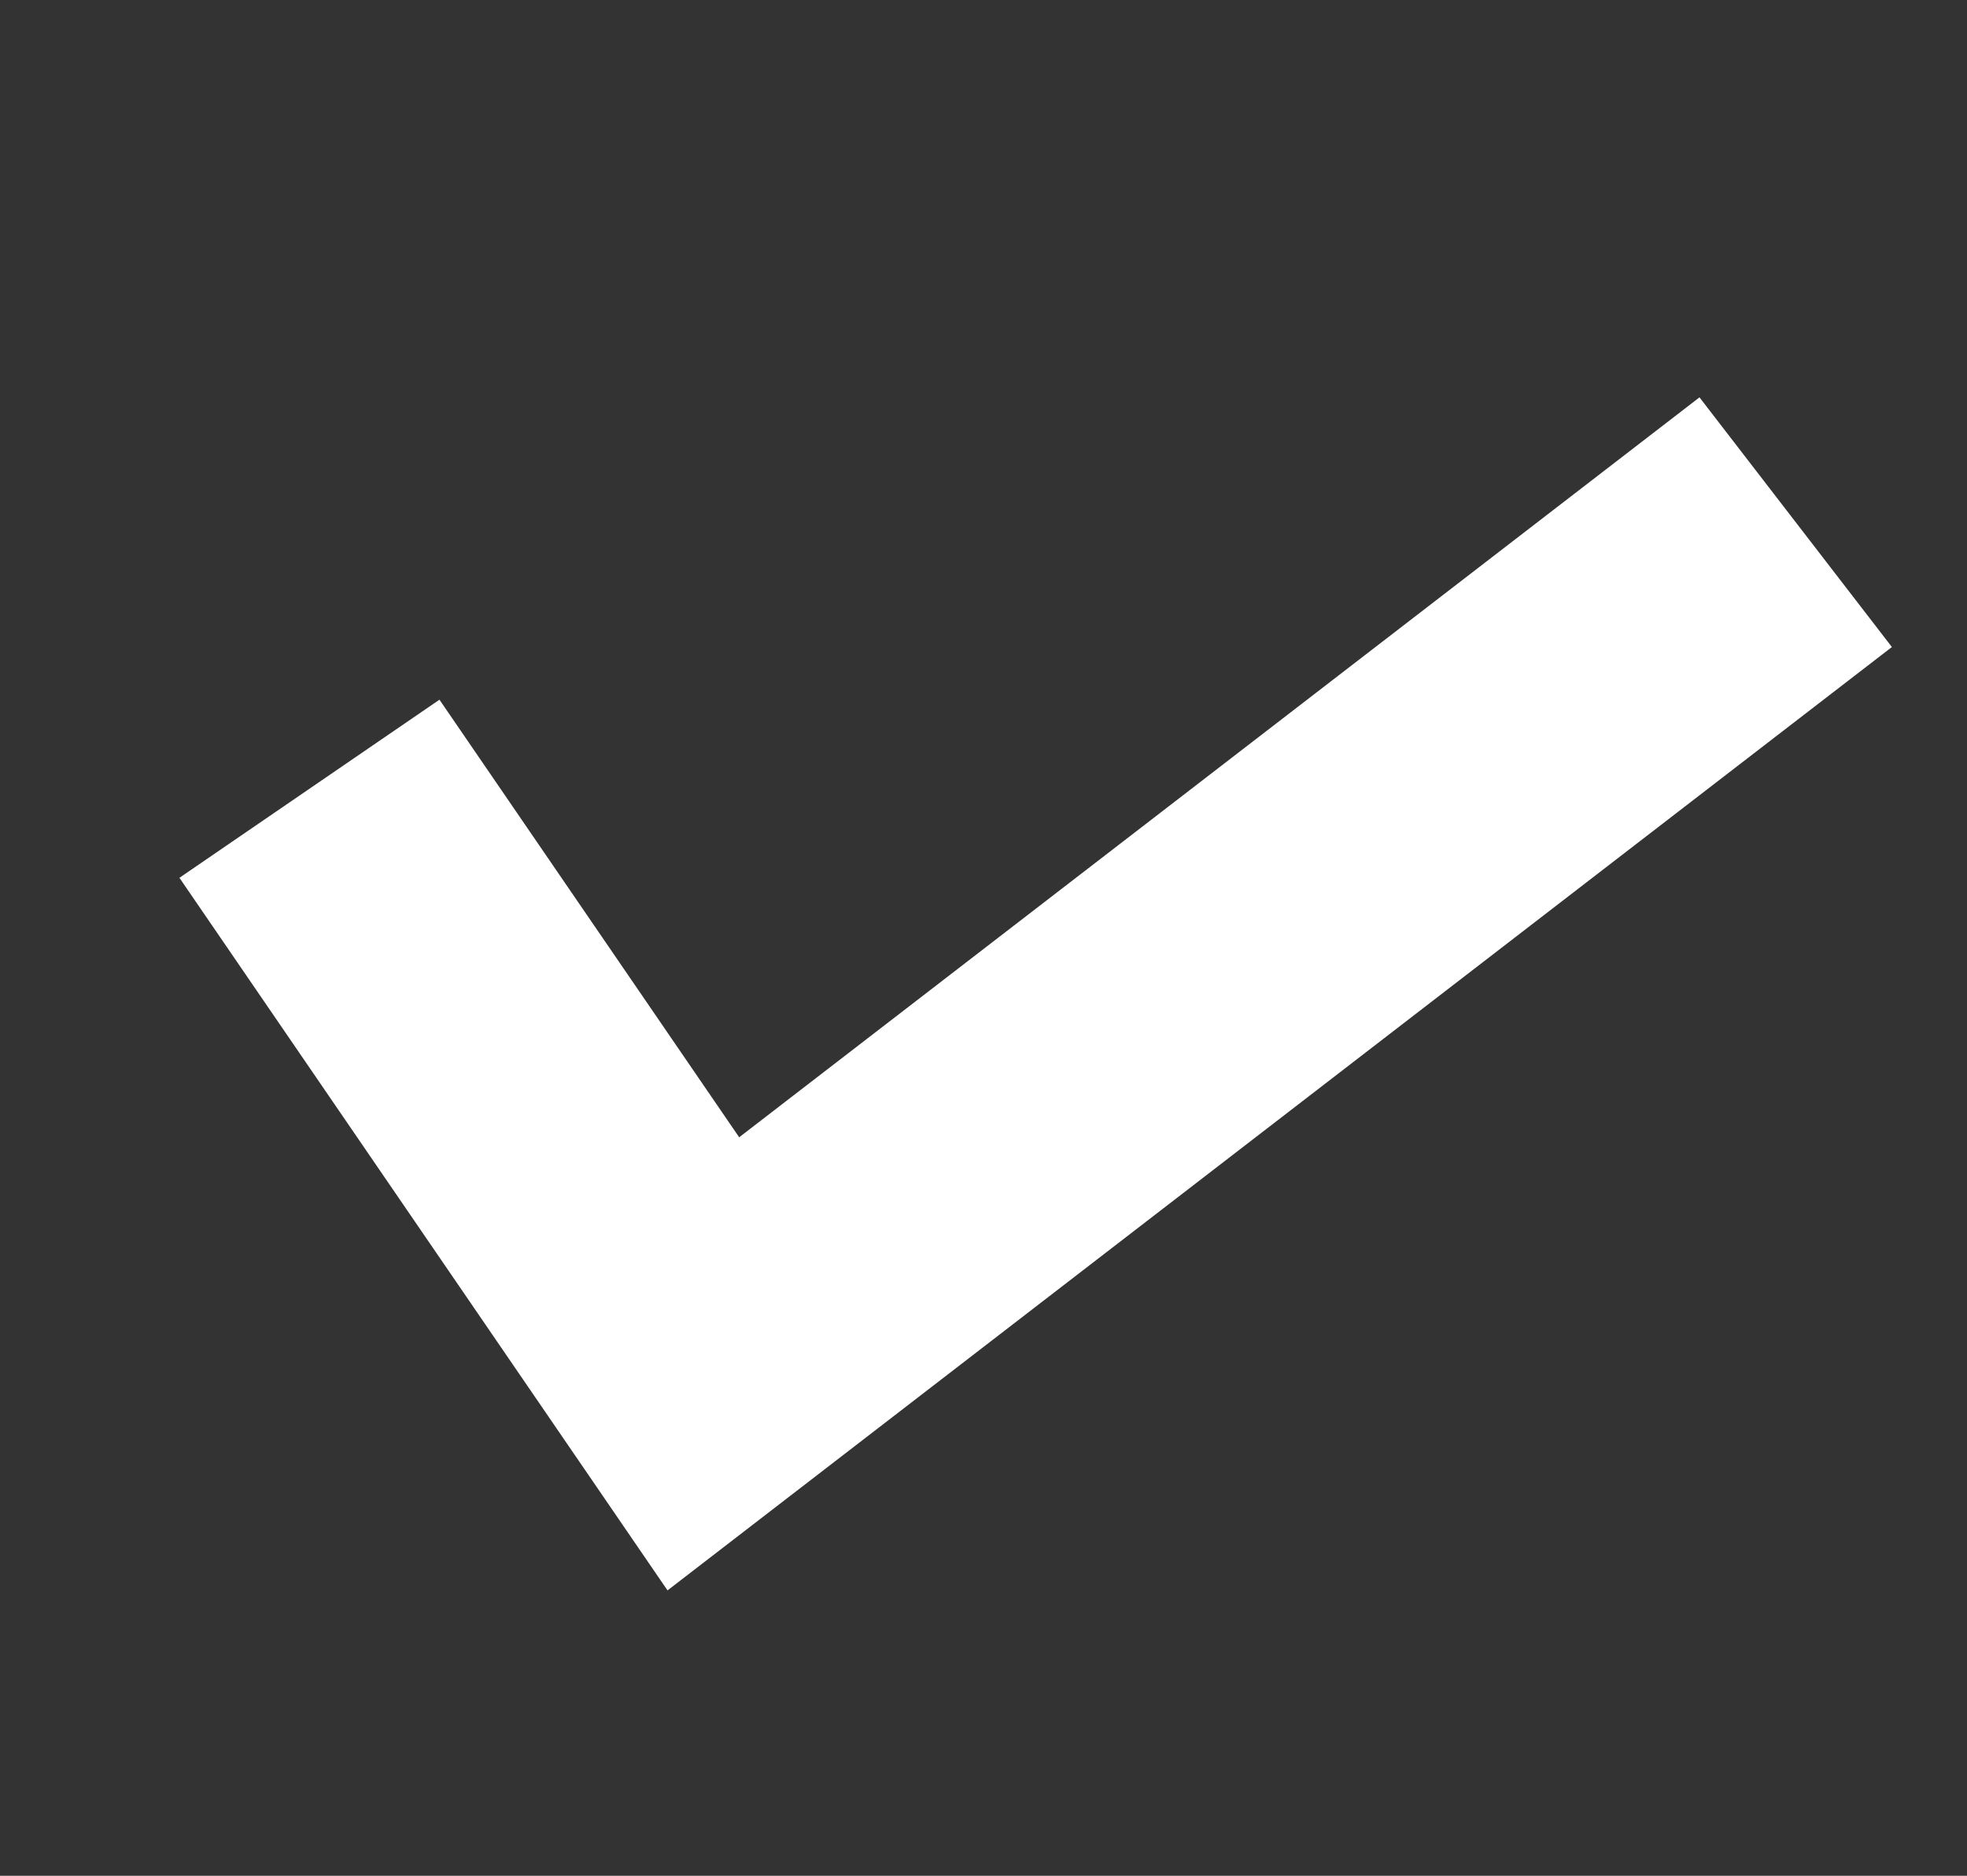 <svg width="86" height="82" viewBox="0 0 86 82" fill="none" xmlns="http://www.w3.org/2000/svg">
<rect x="0" y="0" width="86" height="82" fill="#333333" stroke="none"/>
<path d="M29.185 69.524L7.845 38.373L19.214 30.587L32.318 49.716L74.304 17.37L82.716 28.285L29.185 69.524Z" fill="white"/>
</svg>

